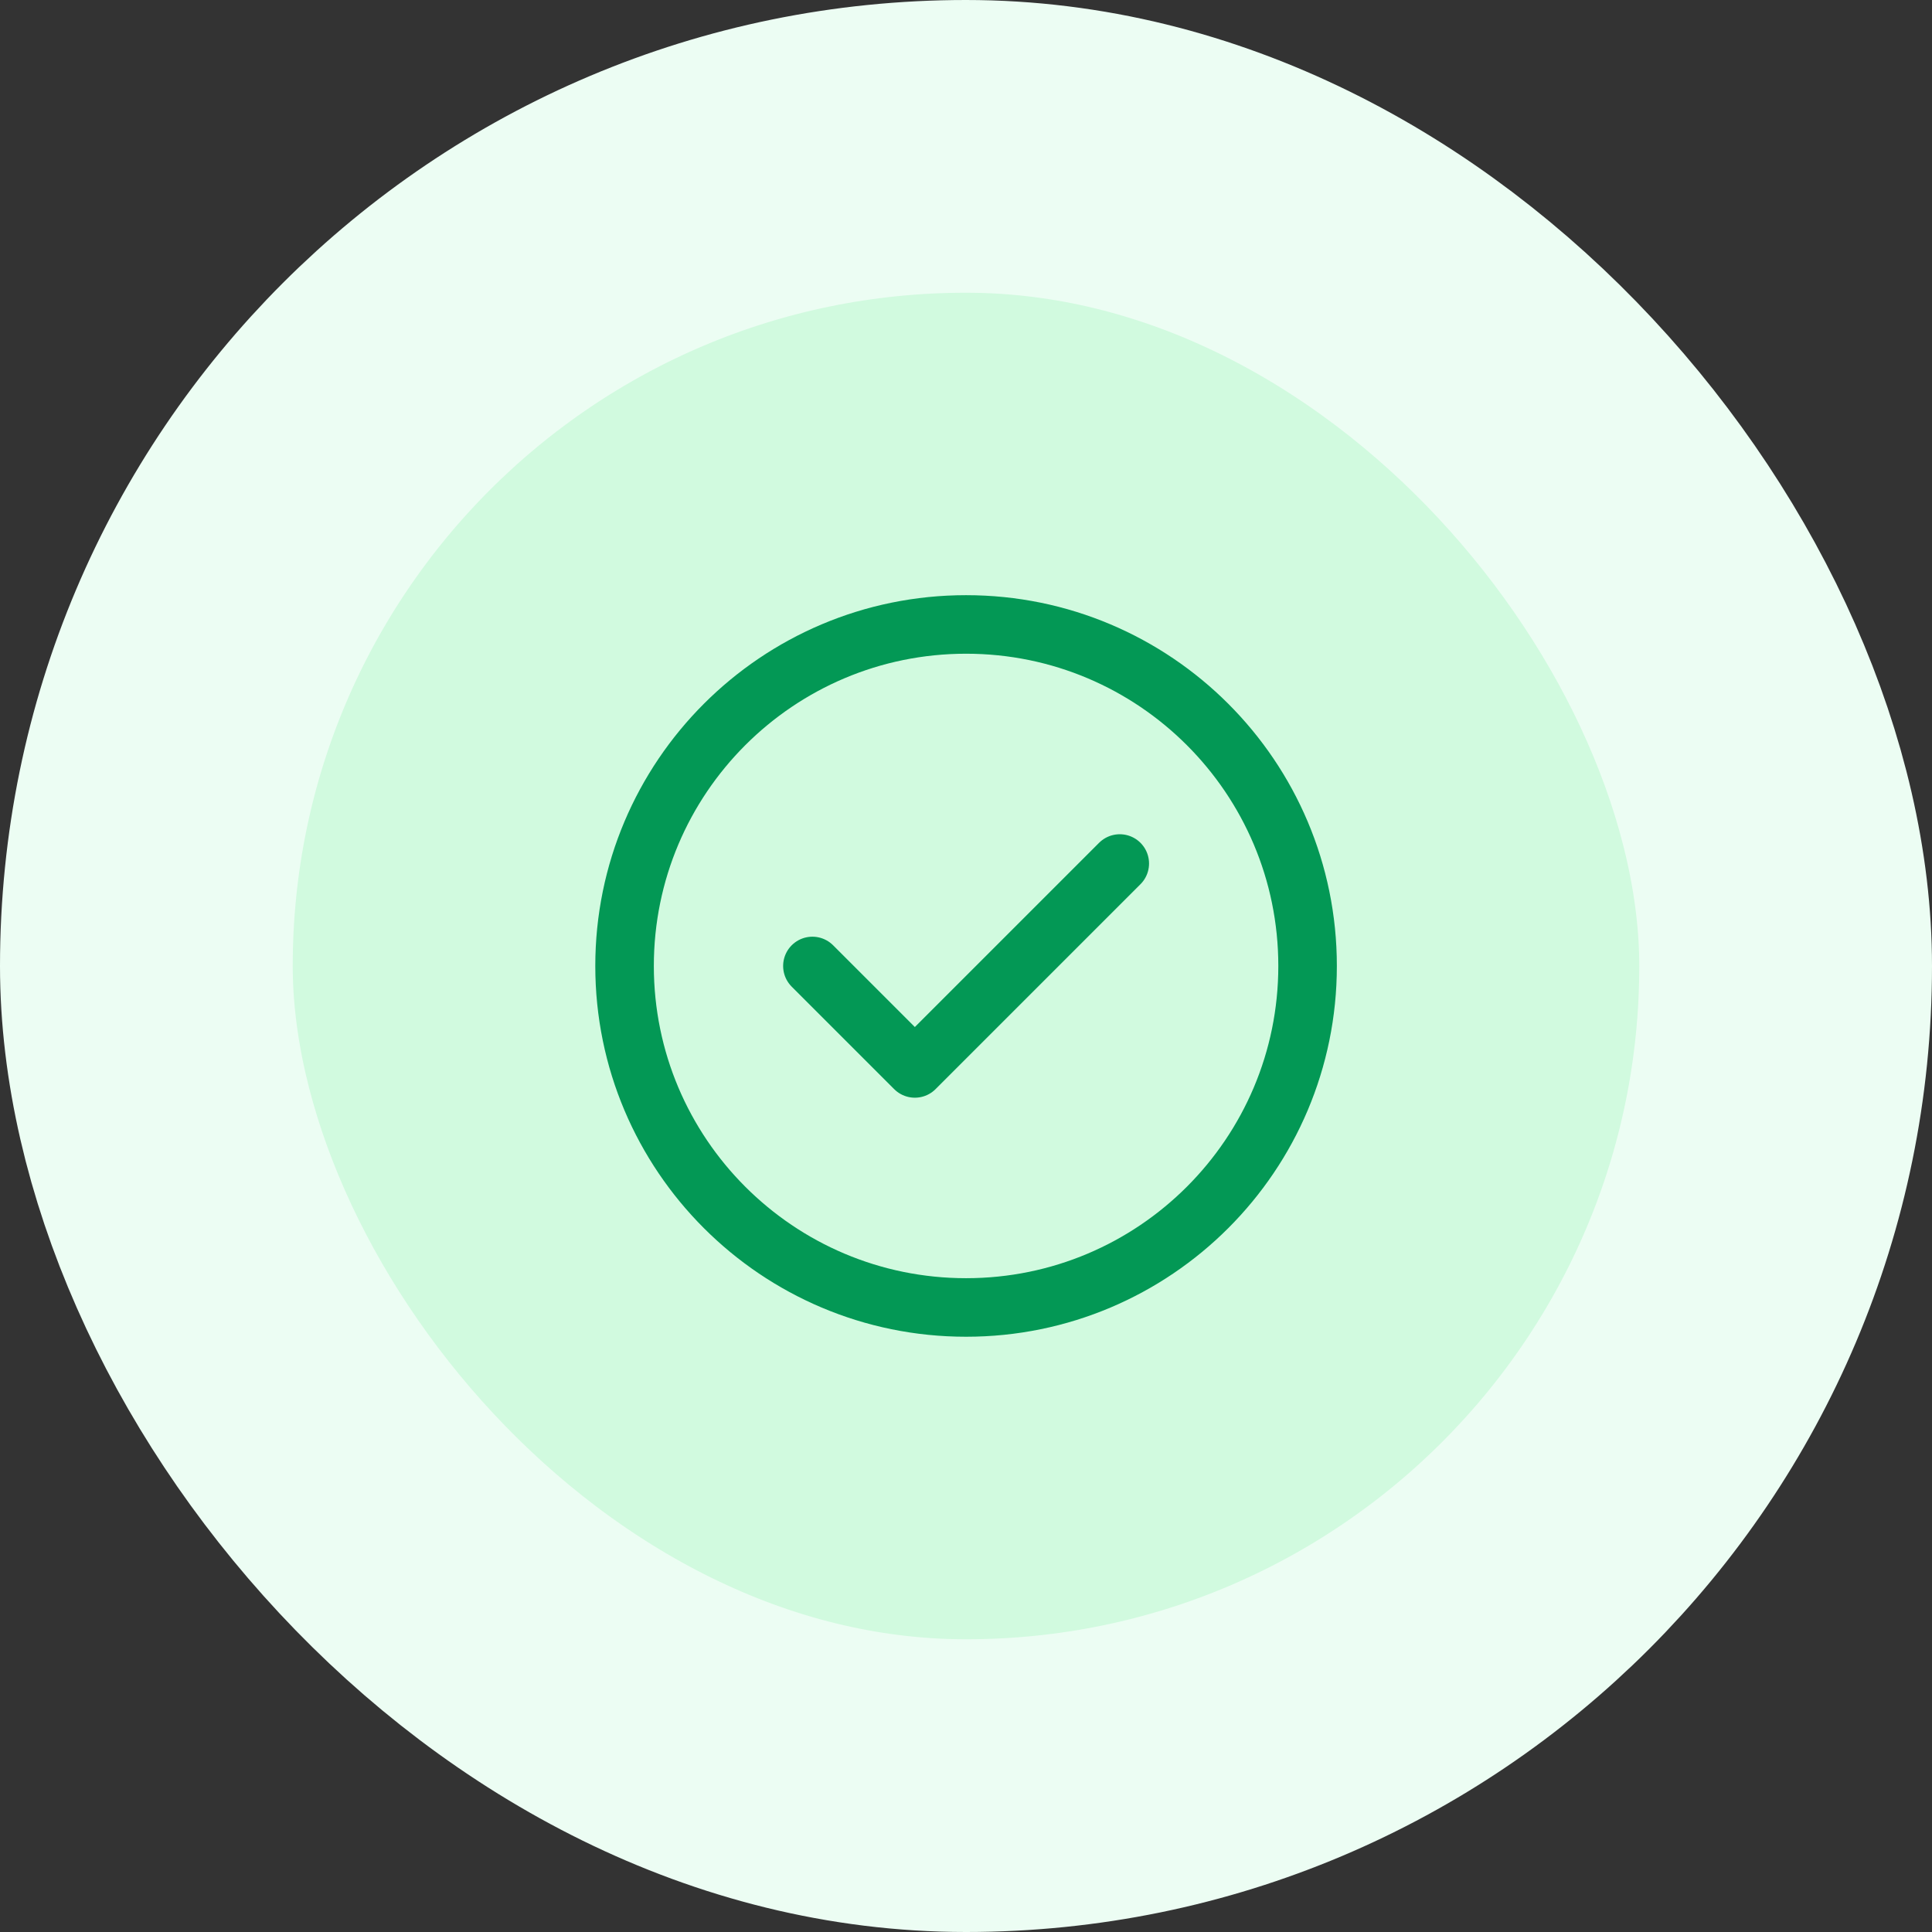<svg width="66" height="66" viewBox="0 0 66 66" fill="none" xmlns="http://www.w3.org/2000/svg">
<rect x="0" y="0" width="66" height="66" fill="#333333" stroke="none"/>
<rect x="5" y="5" width="56" height="56" rx="28" fill="#D1FADF"/>
<path d="M27.753 32.999L31.253 36.499L38.253 29.499M44.669 32.999C44.669 39.442 39.446 44.665 33.003 44.665C26.559 44.665 21.336 39.442 21.336 32.999C21.336 26.555 26.559 21.332 33.003 21.332C39.446 21.332 44.669 26.555 44.669 32.999Z" stroke="#039855" stroke-width="2" stroke-linecap="round" stroke-linejoin="round"/>
<rect x="5" y="5" width="56" height="56" rx="28" stroke="#ECFDF3" stroke-width="10"/>
</svg>
